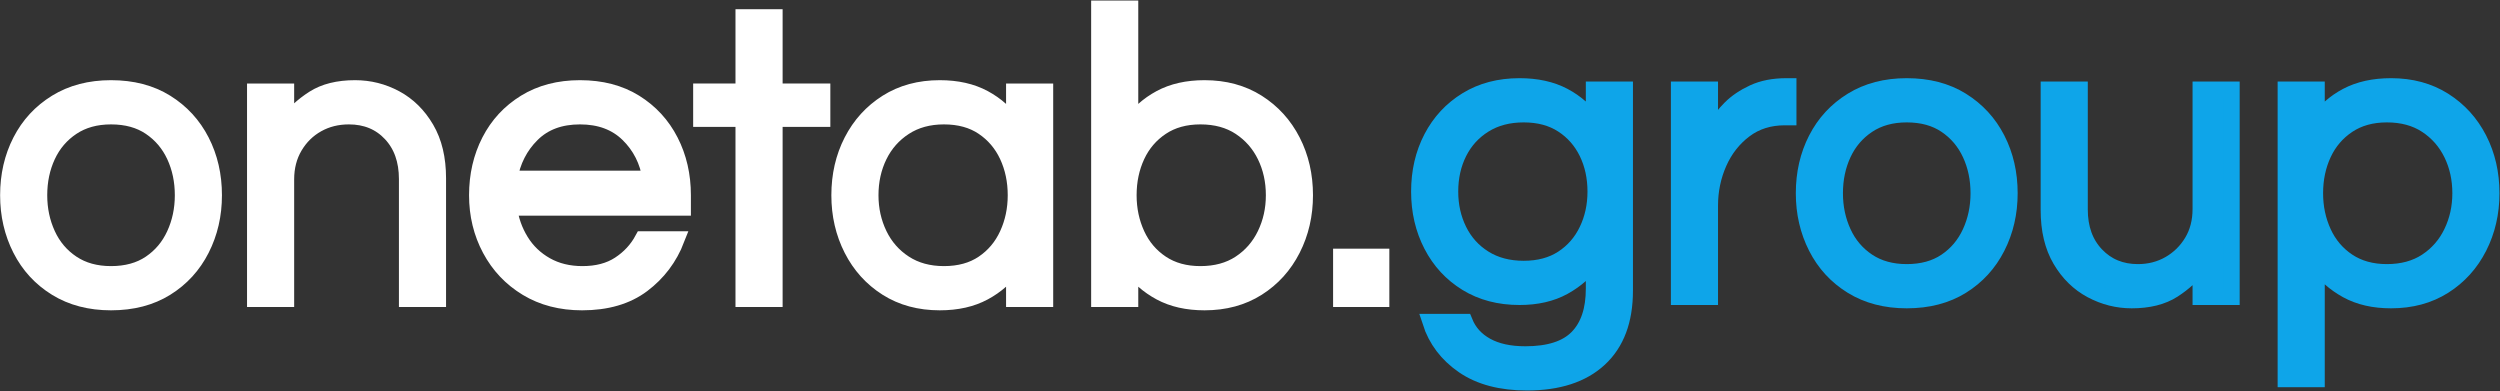 <svg width="2500px" height="391px" viewBox="0 0 2500 391" version="1.1" xmlns="http://www.w3.org/2000/svg" xmlns:xlink="http://www.w3.org/1999/xlink">
    <rect x="0" y="0" width="2500" height="391" fill="#333333" stroke="none"/>
    <defs>
        <path d="M107.9,296.31 C81.893,296.31 60.728,290.707 44.405,279.502 C28.082,268.298 17.015,253.703 11.205,235.72 L45.65,235.72 C49.8,245.957 56.993,253.911 67.23,259.582 C77.467,265.254 90.47,268.09 106.24,268.09 C130.033,268.09 147.394,262.488 158.322,251.282 C169.251,240.077 174.715,223.823 174.715,202.52 L174.715,173.885 C166.968,184.952 156.939,193.874 144.627,200.653 C132.316,207.431 117.583,210.82 100.43,210.82 C80.233,210.82 62.596,206.186 47.517,196.917 C32.439,187.649 20.75,174.992 12.45,158.945 C4.15,142.898 0,125.053 0,105.41 C0,85.49 4.15,67.576 12.45,51.667 C20.75,35.759 32.439,23.171 47.517,13.902 C62.596,4.634 80.233,0 100.43,0 C117.583,0 132.316,3.251 144.627,9.752 C156.939,16.254 166.968,25.177 174.715,36.52 L174.715,3.32 L205.84,3.32 L205.84,204.595 C205.84,234.198 197.333,256.885 180.317,272.655 C163.303,288.425 139.163,296.31 107.9,296.31 Z M104.58,182.6 C119.797,182.6 132.731,179.142 143.382,172.225 C154.034,165.308 162.196,155.971 167.868,144.213 C173.539,132.454 176.375,119.52 176.375,105.41 C176.375,91.023 173.539,78.02 167.868,66.4 C162.196,54.78 154.034,45.512 143.382,38.595 C132.731,31.678 119.797,28.22 104.58,28.22 C89.363,28.22 76.222,31.678 65.155,38.595 C54.088,45.512 45.65,54.78 39.84,66.4 C34.03,78.02 31.125,91.023 31.125,105.41 C31.125,119.52 34.03,132.454 39.84,144.213 C45.65,155.971 54.088,165.308 65.155,172.225 C76.222,179.142 89.363,182.6 104.58,182.6 Z" id="path-i2ynkr4iqn-1"></path>
        <path d="M259.79,210.82 L259.79,3.32 L290.915,3.32 L290.915,54.365 C292.022,50.768 294.166,45.996 297.348,40.047 C300.529,34.099 305.163,28.082 311.25,21.995 C317.337,15.908 325.014,10.721 334.283,6.433 C343.551,2.144 354.548,0 367.275,0 L369.35,0 L369.35,31.125 L365.615,31.125 C350.122,31.125 336.772,35.344 325.567,43.782 C314.363,52.221 305.786,63.149 299.837,76.567 C293.889,89.986 290.915,104.303 290.915,119.52 L290.915,210.82 L259.79,210.82 Z" id="path-i2ynkr4iqn-2"></path>
        <path d="M487.625,214.14 C466.598,214.14 448.338,209.368 432.845,199.822 C417.352,190.278 405.455,177.343 397.155,161.02 C388.855,144.697 384.705,126.713 384.705,107.07 C384.705,87.15 388.855,69.097 397.155,52.913 C405.455,36.727 417.352,23.863 432.845,14.318 C448.338,4.772 466.598,0 487.625,0 C508.928,0 527.258,4.772 542.612,14.318 C557.967,23.863 569.795,36.727 578.095,52.913 C586.395,69.097 590.545,87.15 590.545,107.07 C590.545,126.713 586.395,144.697 578.095,161.02 C569.795,177.343 557.967,190.278 542.612,199.822 C527.258,209.368 508.928,214.14 487.625,214.14 Z M487.625,185.92 C503.118,185.92 516.191,182.323 526.842,175.13 C537.494,167.937 545.587,158.322 551.12,146.287 C556.653,134.252 559.42,121.18 559.42,107.07 C559.42,92.683 556.653,79.542 551.12,67.645 C545.587,55.748 537.494,46.203 526.842,39.01 C516.191,31.817 503.118,28.22 487.625,28.22 C472.408,28.22 459.405,31.817 448.615,39.01 C437.825,46.203 429.663,55.748 424.13,67.645 C418.597,79.542 415.83,92.683 415.83,107.07 C415.83,121.18 418.597,134.252 424.13,146.287 C429.663,158.322 437.825,167.937 448.615,175.13 C459.405,182.323 472.408,185.92 487.625,185.92 Z" id="path-i2ynkr4iqn-3"></path>
        <path d="M712.555,214.14 C698.445,214.14 685.027,210.751 672.3,203.972 C659.573,197.194 649.268,187.096 641.383,173.678 C633.497,160.259 629.555,143.728 629.555,124.085 L629.555,3.32 L660.68,3.32 L660.68,123.255 C660.68,142.068 666.144,157.216 677.072,168.697 C688.001,180.179 701.903,185.92 718.78,185.92 C730.4,185.92 740.913,183.222 750.32,177.827 C759.727,172.433 767.266,165.032 772.938,155.625 C778.609,146.218 781.445,135.29 781.445,122.84 L781.445,3.32 L812.57,3.32 L812.57,210.82 L781.445,210.82 L781.445,178.45 C773.975,188.41 764.845,196.848 754.055,203.765 C743.265,210.682 729.432,214.14 712.555,214.14 Z" id="path-i2ynkr4iqn-4"></path>
        <path d="M866.52,292.99 L866.52,3.32 L897.645,3.32 L897.645,36.52 C905.392,25.177 915.421,16.254 927.732,9.752 C940.044,3.251 954.777,0 971.93,0 C992.127,0 1009.764,4.772 1024.842,14.318 C1039.921,23.863 1051.61,36.727 1059.91,52.913 C1068.21,69.097 1072.36,87.15 1072.36,107.07 C1072.36,126.713 1068.21,144.697 1059.91,161.02 C1051.61,177.343 1039.921,190.278 1024.842,199.822 C1009.764,209.368 992.127,214.14 971.93,214.14 C954.777,214.14 940.044,210.751 927.732,203.972 C915.421,197.194 905.392,188.272 897.645,177.205 L897.645,292.99 L866.52,292.99 Z M967.78,185.92 C983.273,185.92 996.484,182.323 1007.413,175.13 C1018.341,167.937 1026.71,158.322 1032.52,146.287 C1038.33,134.252 1041.235,121.18 1041.235,107.07 C1041.235,92.683 1038.33,79.542 1032.52,67.645 C1026.71,55.748 1018.341,46.203 1007.413,39.01 C996.484,31.817 983.273,28.22 967.78,28.22 C952.563,28.22 939.56,31.817 928.77,39.01 C917.98,46.203 909.818,55.748 904.285,67.645 C898.752,79.542 895.985,92.683 895.985,107.07 C895.985,121.18 898.752,134.252 904.285,146.287 C909.818,158.322 917.98,167.937 928.77,175.13 C939.56,182.323 952.563,185.92 967.78,185.92 Z" id="path-i2ynkr4iqn-5"></path>
        <path d="M102.92,293.82 C81.893,293.82 63.633,289.048 48.14,279.502 C32.647,269.957 20.75,257.023 12.45,240.7 C4.15,224.377 -2.27373675e-13,206.393 -2.27373675e-13,186.75 C-2.27373675e-13,166.83 4.15,148.778 12.45,132.593 C20.75,116.407 32.647,103.543 48.14,93.998 C63.633,84.453 81.893,79.68 102.92,79.68 C124.223,79.68 142.553,84.453 157.907,93.998 C173.262,103.543 185.09,116.407 193.39,132.593 C201.69,148.778 205.84,166.83 205.84,186.75 C205.84,206.393 201.69,224.377 193.39,240.7 C185.09,257.023 173.262,269.957 157.907,279.502 C142.553,289.048 124.223,293.82 102.92,293.82 Z M102.92,265.6 C118.413,265.6 131.486,262.003 142.137,254.81 C152.789,247.617 160.882,238.002 166.415,225.968 C171.948,213.933 174.715,200.86 174.715,186.75 C174.715,172.363 171.948,159.222 166.415,147.325 C160.882,135.428 152.789,125.883 142.137,118.69 C131.486,111.497 118.413,107.9 102.92,107.9 C87.703,107.9 74.7,111.497 63.91,118.69 C53.12,125.883 44.958,135.428 39.425,147.325 C33.892,159.222 31.125,172.363 31.125,186.75 C31.125,200.86 33.892,213.933 39.425,225.968 C44.958,238.002 53.12,247.617 63.91,254.81 C74.7,262.003 87.703,265.6 102.92,265.6 Z" id="path-i2ynkr4iqn-6"></path>
        <path d="M246.925,290.5 L246.925,83 L278.05,83 L278.05,115.37 C285.52,105.41 294.65,96.972 305.44,90.055 C316.23,83.138 330.063,79.68 346.94,79.68 C361.327,79.68 374.814,83.069 387.402,89.847 C399.991,96.626 410.228,106.724 418.113,120.142 C425.998,133.561 429.94,150.092 429.94,169.735 L429.94,290.5 L398.815,290.5 L398.815,170.565 C398.815,151.752 393.42,136.604 382.63,125.123 C371.84,113.641 357.868,107.9 340.715,107.9 C329.095,107.9 318.582,110.528 309.175,115.785 C299.768,121.042 292.229,128.442 286.558,137.988 C280.886,147.532 278.05,158.53 278.05,170.98 L278.05,290.5 L246.925,290.5 Z" id="path-i2ynkr4iqn-7"></path>
        <path d="M573.945,293.82 C552.918,293.82 534.52,289.048 518.75,279.502 C502.98,269.957 490.738,257.023 482.022,240.7 C473.308,224.377 468.95,206.393 468.95,186.75 C468.95,166.83 473.1,148.778 481.4,132.593 C489.7,116.407 501.597,103.543 517.09,93.998 C532.583,84.453 550.843,79.68 571.87,79.68 C593.173,79.68 611.503,84.453 626.857,93.998 C642.212,103.543 654.04,116.407 662.34,132.593 C670.64,148.778 674.79,166.83 674.79,186.75 L674.79,199.2 L500.905,199.2 C502.565,211.373 506.507,222.509 512.732,232.607 C518.957,242.706 527.327,250.729 537.84,256.678 C548.353,262.626 560.527,265.6 574.36,265.6 C589.023,265.6 601.335,262.349 611.295,255.847 C621.255,249.346 629.002,240.977 634.535,230.74 L668.565,230.74 C661.372,249.277 649.959,264.424 634.327,276.183 C618.696,287.941 598.568,293.82 573.945,293.82 Z M501.32,170.15 L642.42,170.15 C639.653,152.443 632.183,137.642 620.01,125.745 C607.837,113.848 591.79,107.9 571.87,107.9 C551.95,107.9 535.972,113.848 523.938,125.745 C511.902,137.642 504.363,152.443 501.32,170.15 Z" id="path-i2ynkr4iqn-8"></path>
        <polygon id="path-i2ynkr4iqn-9" points="735.38 290.5 735.38 110.39 693.05 110.39 693.05 83 735.38 83 735.38 8.715 766.505 8.715 766.505 83 814.23 83 814.23 110.39 766.505 110.39 766.505 290.5"></polygon>
        <path d="M931.675,293.82 C911.478,293.82 893.841,289.048 878.763,279.502 C863.684,269.957 851.995,257.023 843.695,240.7 C835.395,224.377 831.245,206.393 831.245,186.75 C831.245,166.83 835.395,148.778 843.695,132.593 C851.995,116.407 863.684,103.543 878.763,93.998 C893.841,84.453 911.478,79.68 931.675,79.68 C948.828,79.68 963.561,83 975.872,89.64 C988.184,96.28 998.213,105.272 1005.96,116.615 L1005.96,83 L1037.085,83 L1037.085,290.5 L1005.96,290.5 L1005.96,257.3 C998.213,268.367 988.184,277.22 975.872,283.86 C963.561,290.5 948.828,293.82 931.675,293.82 Z M935.825,265.6 C951.318,265.6 964.391,262.003 975.043,254.81 C985.694,247.617 993.787,238.002 999.32,225.968 C1004.853,213.933 1007.62,200.86 1007.62,186.75 C1007.62,172.363 1004.853,159.222 999.32,147.325 C993.787,135.428 985.694,125.883 975.043,118.69 C964.391,111.497 951.318,107.9 935.825,107.9 C920.608,107.9 907.467,111.497 896.4,118.69 C885.333,125.883 876.895,135.428 871.085,147.325 C865.275,159.222 862.37,172.363 862.37,186.75 C862.37,200.86 865.275,213.933 871.085,225.968 C876.895,238.002 885.333,247.617 896.4,254.81 C907.467,262.003 920.608,265.6 935.825,265.6 Z" id="path-i2ynkr4iqn-10"></path>
        <path d="M1196.445,293.82 C1179.292,293.82 1164.559,290.5 1152.247,283.86 C1139.936,277.22 1129.907,268.367 1122.16,257.3 L1122.16,290.5 L1091.035,290.5 L1091.035,0 L1122.16,0 L1122.16,116.615 C1129.907,105.272 1139.936,96.28 1152.247,89.64 C1164.559,83 1179.292,79.68 1196.445,79.68 C1216.642,79.68 1234.279,84.453 1249.358,93.998 C1264.436,103.543 1276.125,116.407 1284.425,132.593 C1292.725,148.778 1296.875,166.83 1296.875,186.75 C1296.875,206.393 1292.725,224.377 1284.425,240.7 C1276.125,257.023 1264.436,269.957 1249.358,279.502 C1234.279,289.048 1216.642,293.82 1196.445,293.82 Z M1192.295,265.6 C1207.788,265.6 1220.999,262.003 1231.928,254.81 C1242.856,247.617 1251.225,238.002 1257.035,225.968 C1262.845,213.933 1265.75,200.86 1265.75,186.75 C1265.75,172.363 1262.845,159.222 1257.035,147.325 C1251.225,135.428 1242.856,125.883 1231.928,118.69 C1220.999,111.497 1207.788,107.9 1192.295,107.9 C1177.078,107.9 1164.075,111.497 1153.285,118.69 C1142.495,125.883 1134.333,135.428 1128.8,147.325 C1123.267,159.222 1120.5,172.363 1120.5,186.75 C1120.5,200.86 1123.267,213.933 1128.8,225.968 C1134.333,238.002 1142.495,247.617 1153.285,254.81 C1164.075,262.003 1177.078,265.6 1192.295,265.6 Z" id="path-i2ynkr4iqn-11"></path>
        <polygon id="path-i2ynkr4iqn-12" points="1332.98 290.5 1332.98 248.17 1373.235 248.17 1373.235 290.5"></polygon>
    </defs>
    <g id="Page-1" stroke="none" stroke-width="1" fill="none" fill-rule="evenodd">
        <g id="font" transform="translate(8.11, 8.5)" fill-rule="nonzero">
            <g id="group" transform="translate(1411, 77.68)">
                <g id="形状">
                    <use fill="#FFFFFF" xlink:href="#path-i2ynkr4iqn-1"></use>
                    <use stroke="#0EA5E9" stroke-width="16" fill="#0EA5E9" xlink:href="#path-i2ynkr4iqn-1"></use>
                </g>
                <g id="路径">
                    <use fill="#FFFFFF" xlink:href="#path-i2ynkr4iqn-2"></use>
                    <use stroke="#0EA5E9" stroke-width="16" fill="#0EA5E9" xlink:href="#path-i2ynkr4iqn-2"></use>
                </g>
                <g id="形状">
                    <use fill="#FFFFFF" xlink:href="#path-i2ynkr4iqn-3"></use>
                    <use stroke="#0EA5E9" stroke-width="16" fill="#0EA5E9" xlink:href="#path-i2ynkr4iqn-3"></use>
                </g>
                <g id="路径">
                    <use fill="#FFFFFF" xlink:href="#path-i2ynkr4iqn-4"></use>
                    <use stroke="#0EA5E9" stroke-width="16" fill="#0EA5E9" xlink:href="#path-i2ynkr4iqn-4"></use>
                </g>
                <g id="形状">
                    <use fill="#FFFFFF" xlink:href="#path-i2ynkr4iqn-5"></use>
                    <use stroke="#0EA5E9" stroke-width="16" fill="#0EA5E9" xlink:href="#path-i2ynkr4iqn-5"></use>
                </g>
            </g>
            <g id="onetab.light" fill="#FFFFFF">
                <g id="形状">
                    <use xlink:href="#path-i2ynkr4iqn-6"></use>
                    <use stroke="#FFFFFF" stroke-width="16" xlink:href="#path-i2ynkr4iqn-6"></use>
                </g>
                <g id="路径">
                    <use xlink:href="#path-i2ynkr4iqn-7"></use>
                    <use stroke="#FFFFFF" stroke-width="16" xlink:href="#path-i2ynkr4iqn-7"></use>
                </g>
                <g id="形状">
                    <use xlink:href="#path-i2ynkr4iqn-8"></use>
                    <use stroke="#FFFFFF" stroke-width="16" xlink:href="#path-i2ynkr4iqn-8"></use>
                </g>
                <g id="路径">
                    <use xlink:href="#path-i2ynkr4iqn-9"></use>
                    <use stroke="#FFFFFF" stroke-width="16" xlink:href="#path-i2ynkr4iqn-9"></use>
                </g>
                <g id="形状">
                    <use xlink:href="#path-i2ynkr4iqn-10"></use>
                    <use stroke="#FFFFFF" stroke-width="16" xlink:href="#path-i2ynkr4iqn-10"></use>
                </g>
                <g id="形状">
                    <use xlink:href="#path-i2ynkr4iqn-11"></use>
                    <use stroke="#FFFFFF" stroke-width="16" xlink:href="#path-i2ynkr4iqn-11"></use>
                </g>
                <g id="路径">
                    <use xlink:href="#path-i2ynkr4iqn-12"></use>
                    <use stroke="#FFFFFF" stroke-width="16" xlink:href="#path-i2ynkr4iqn-12"></use>
                </g>
            </g>
        </g>
    </g>
</svg>